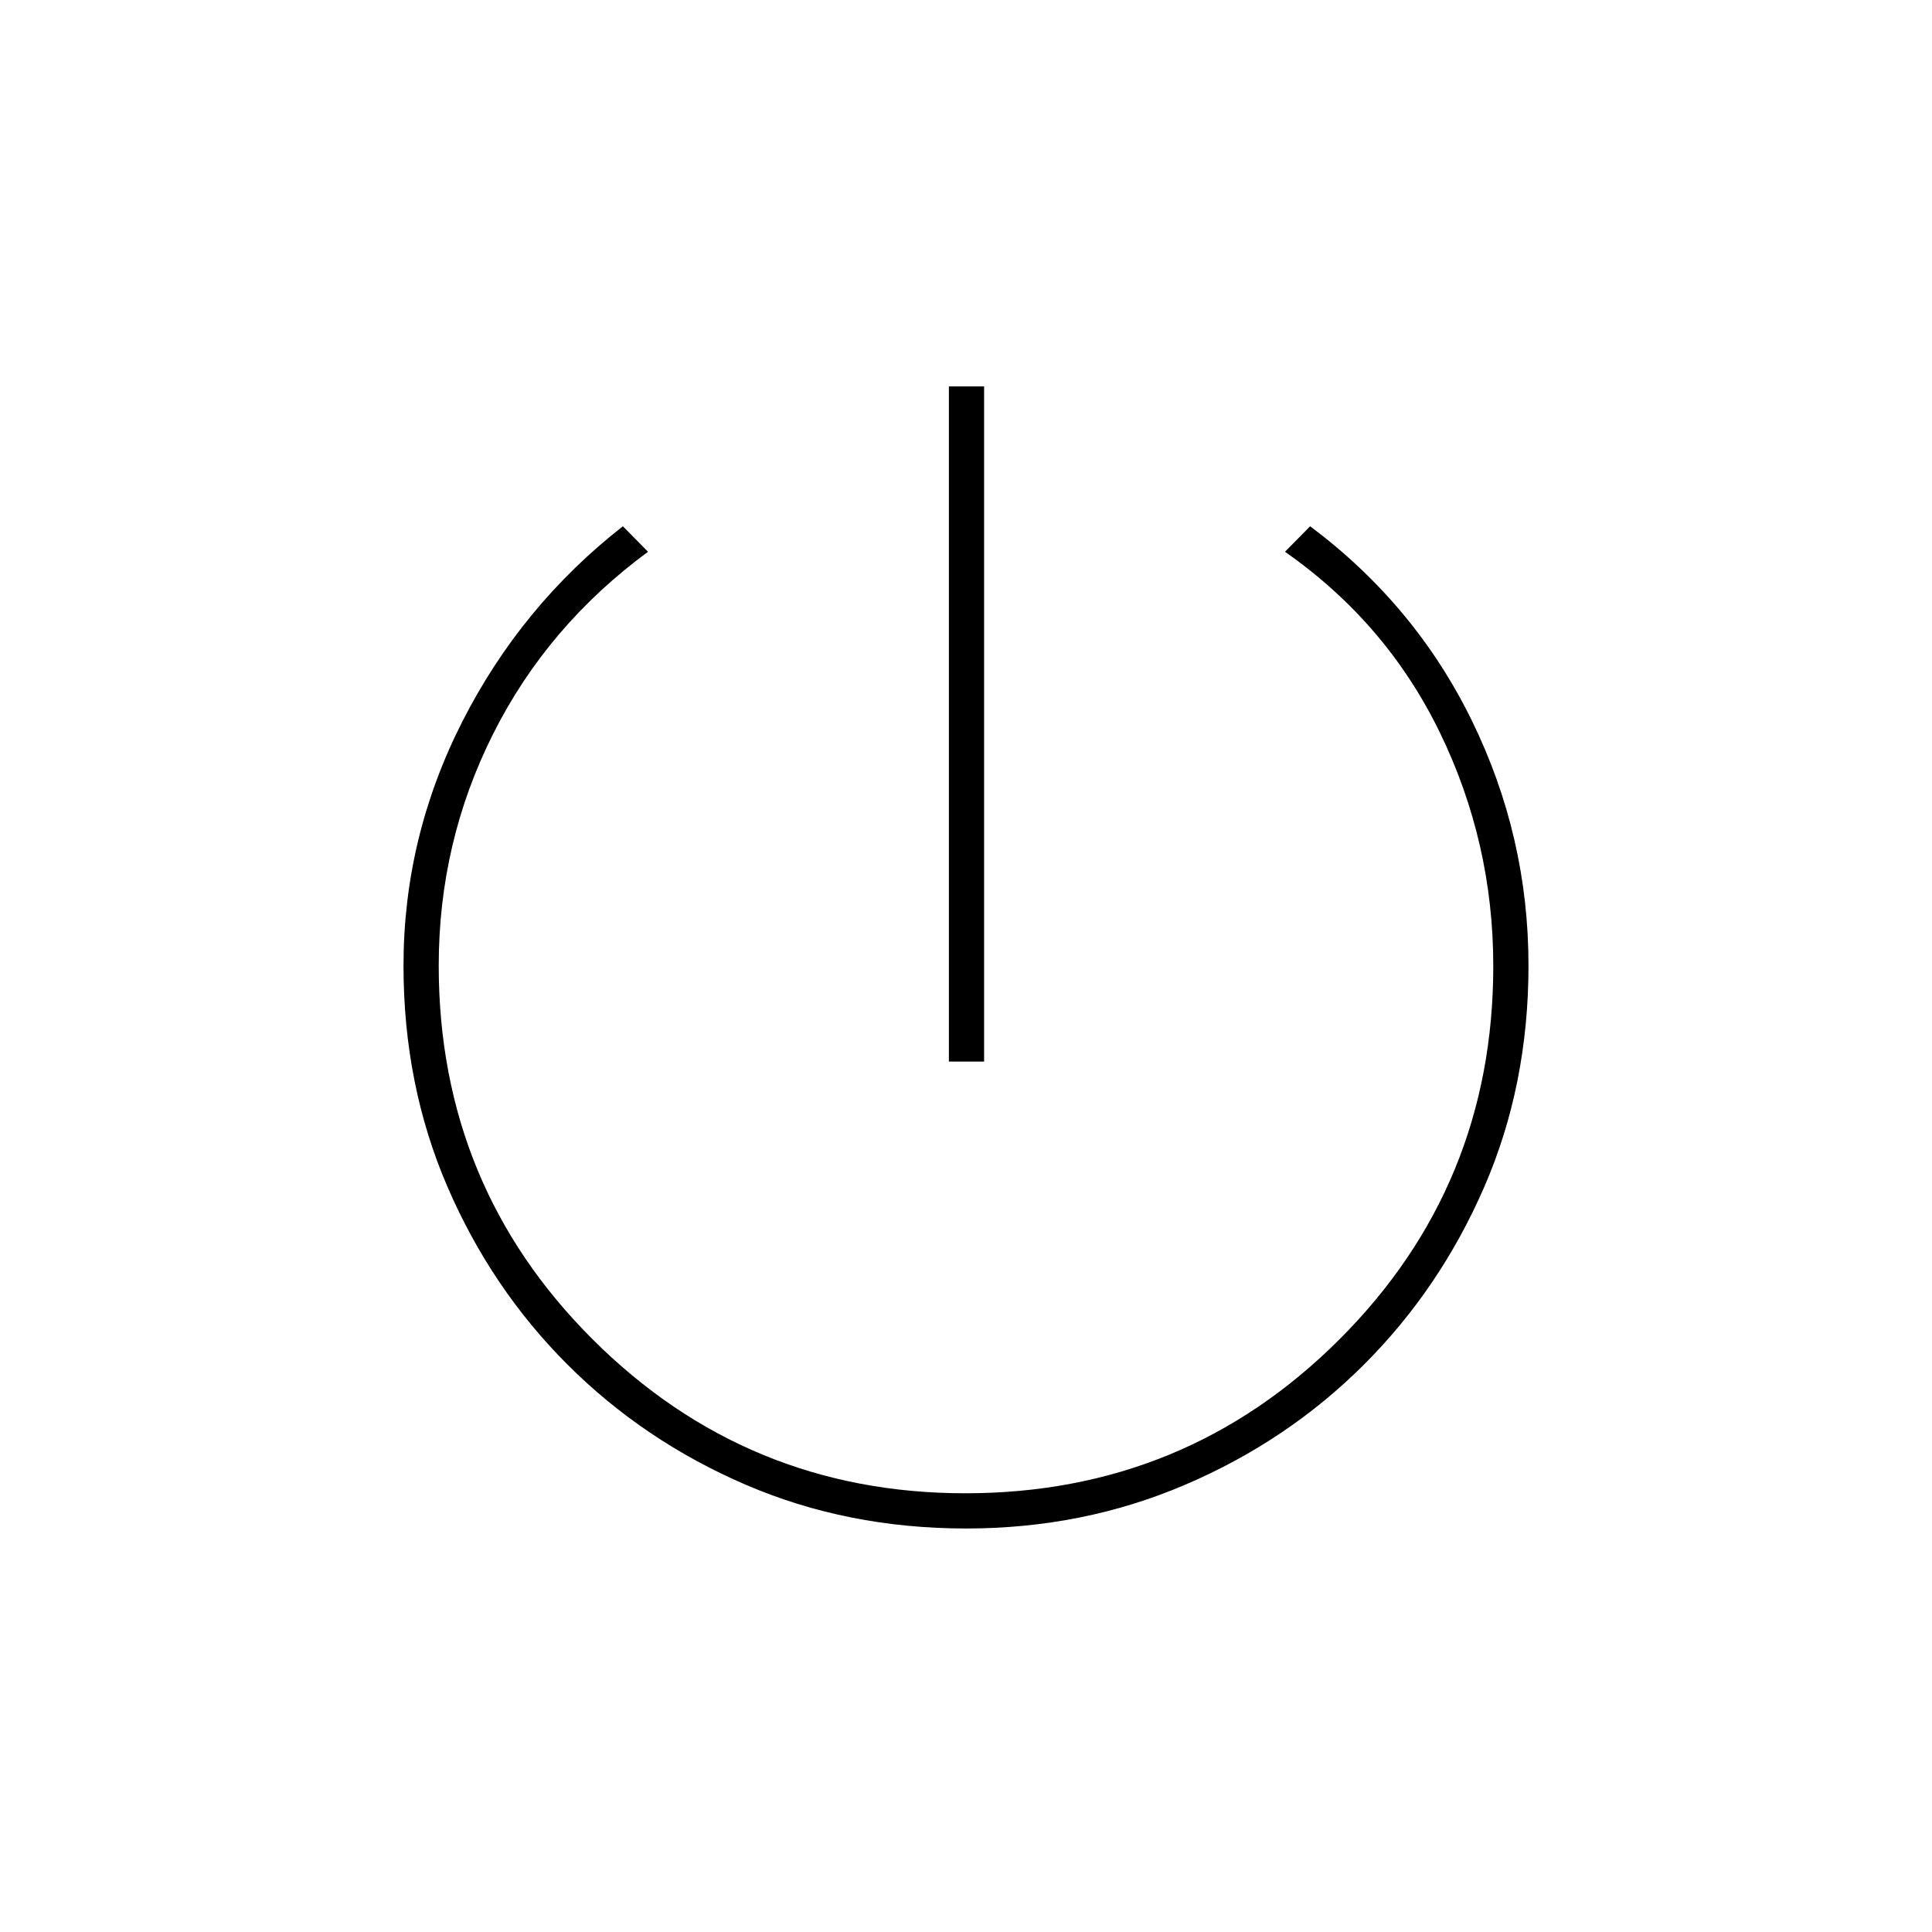 <svg xmlns="http://www.w3.org/2000/svg" height="20" viewBox="0 -960 960 960" width="20"><path d="M471.5-432.5V-768H489v335.5h-17.5Zm8.57 232q-59.07 0-109.64-21.79-50.56-21.8-88.44-59.65-37.87-37.85-59.68-88.43-21.81-50.58-21.81-109.79 0-63.84 29.25-121.34t79.75-97l12.5 12.67q-50 36.79-77 90.56t-27 115.06q0 109.54 76.63 185.87Q371.26-218 479.66-218 589-218 665.5-294.41 742-370.83 742-480q0-61.34-26.5-115.92t-77-89.91L651-698.5q52.21 39.04 80.36 96.57Q759.5-544.4 759.5-480.2q0 59.37-21.95 109.92-21.95 50.54-59.87 88.41-37.91 37.86-88.73 59.61-50.81 21.76-108.88 21.76Z"/></svg>